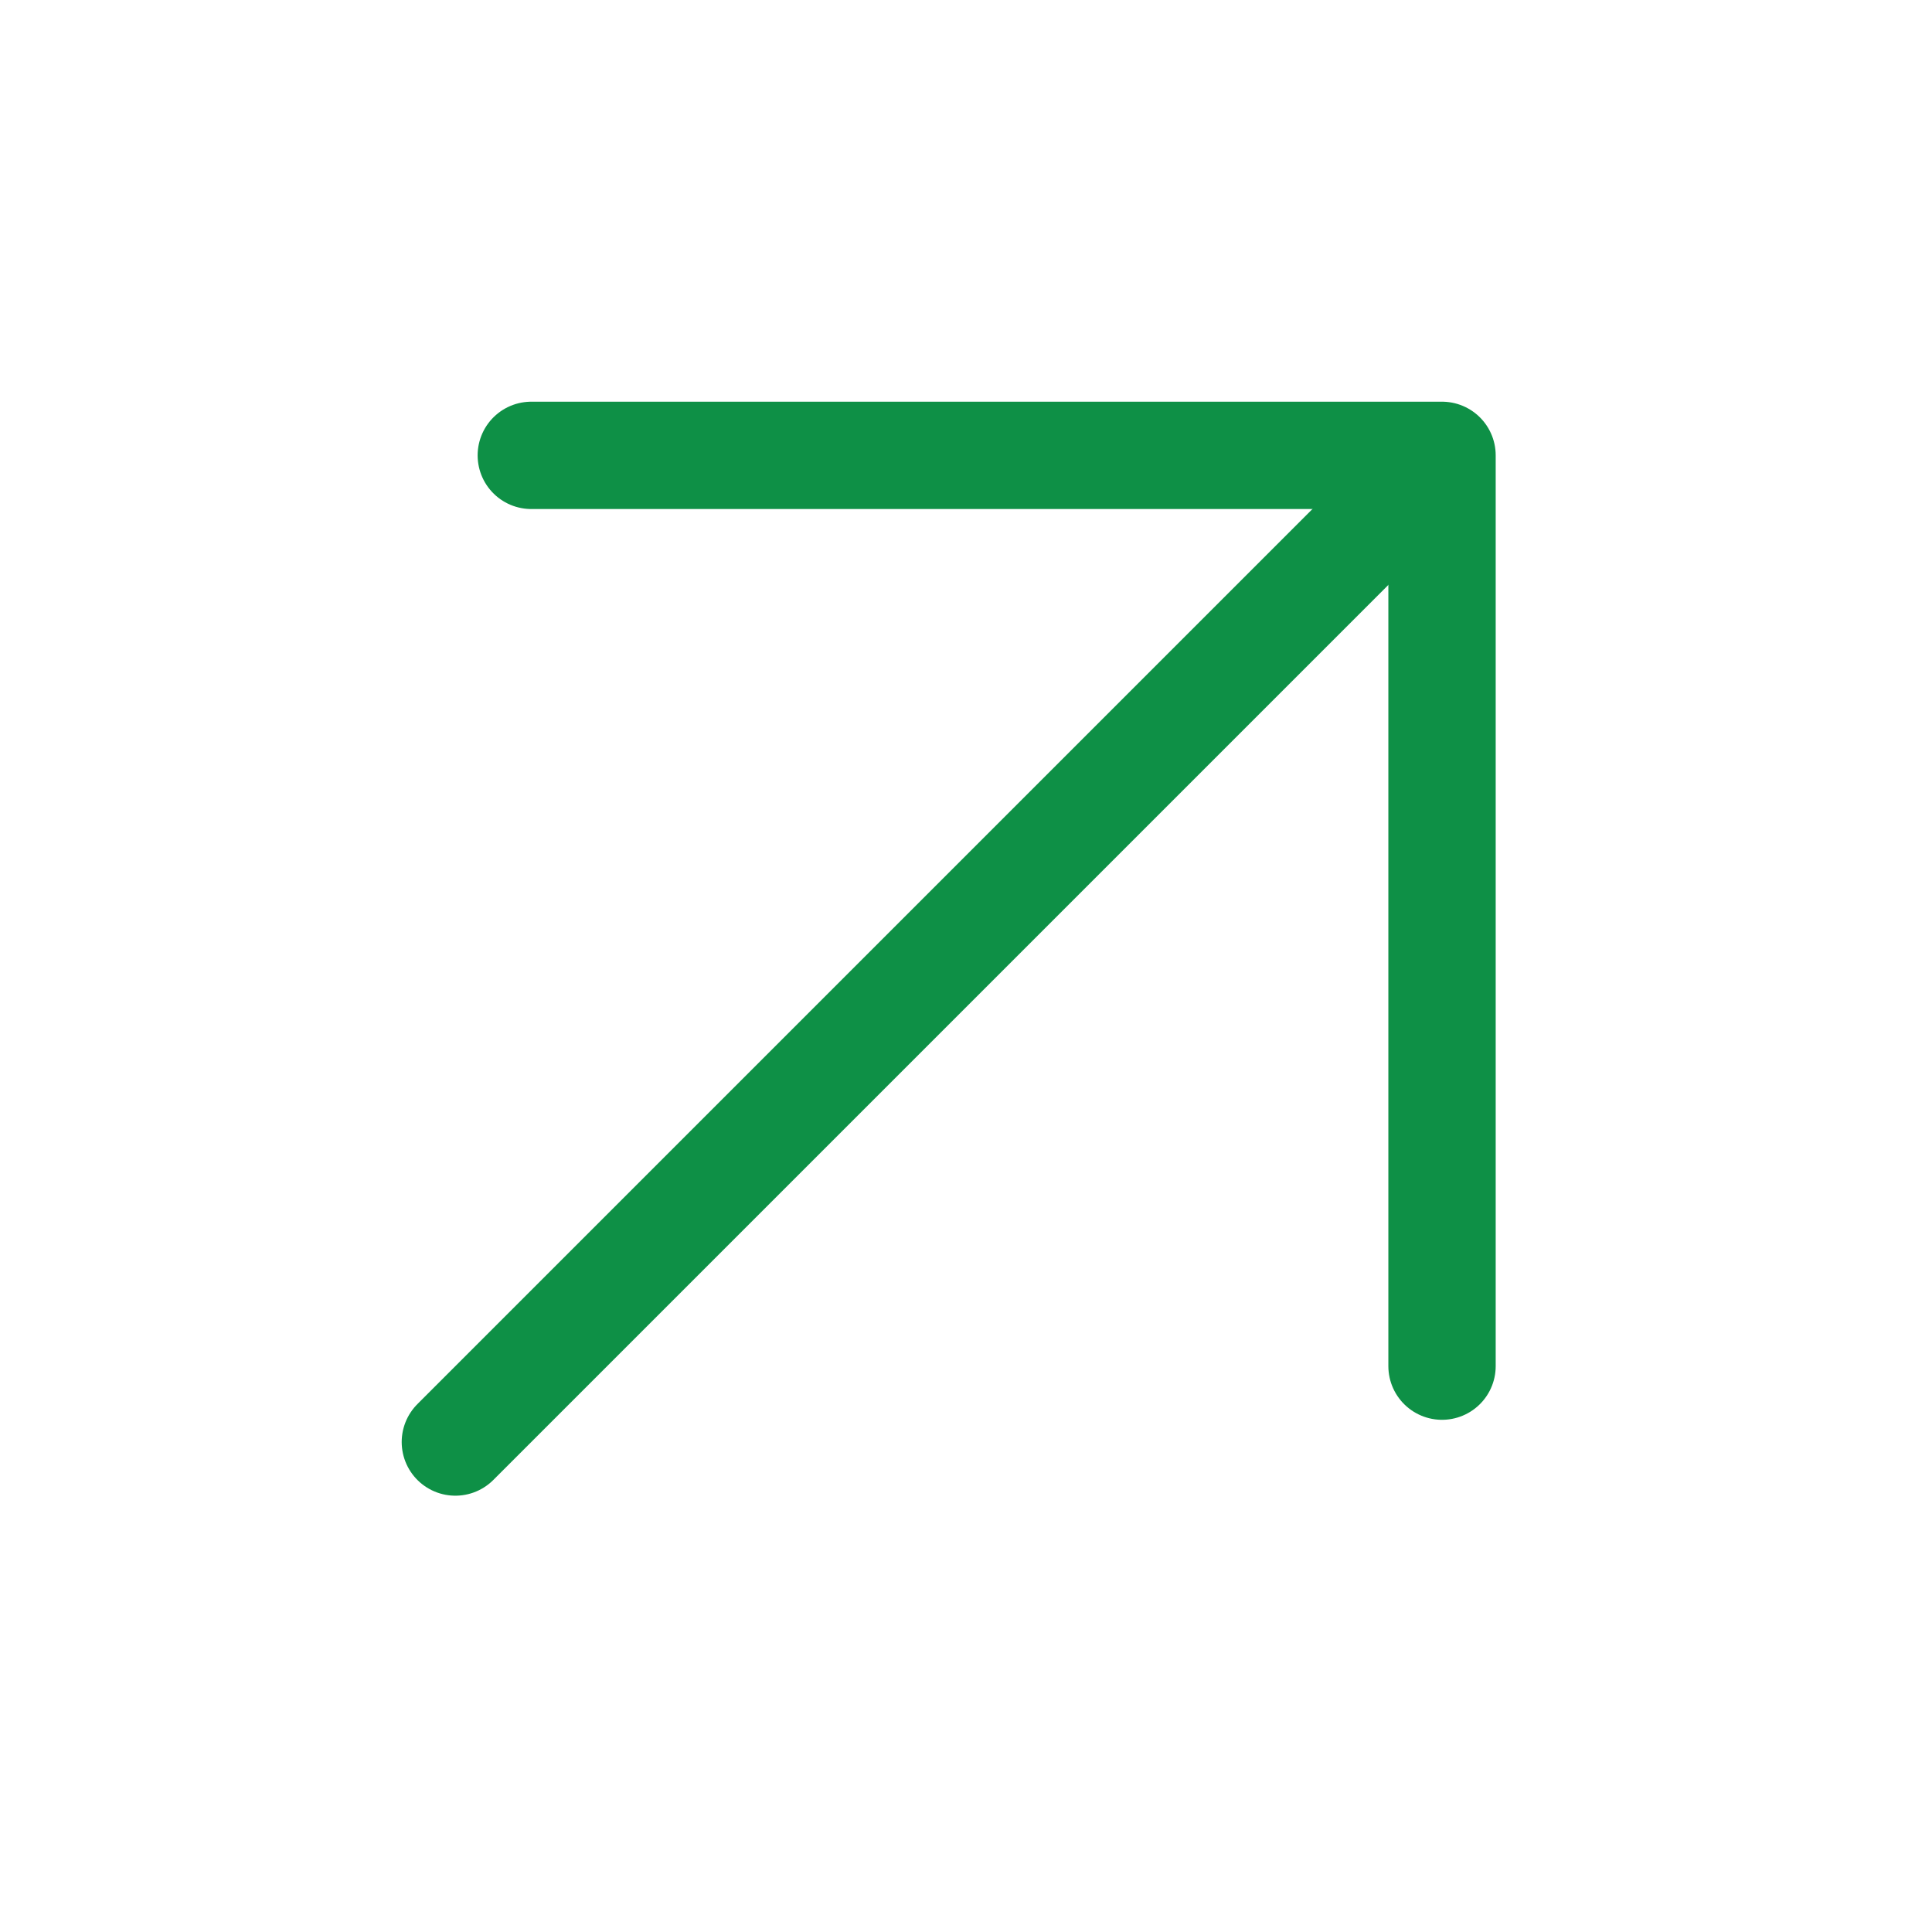 <svg width="36" height="36" viewBox="0 0 36 36" fill="none" xmlns="http://www.w3.org/2000/svg">
<path d="M8.485 26.87L26.163 9.192" stroke="#0E9046" stroke-width="2" stroke-linecap="round" stroke-linejoin="round"/>
<path d="M26.87 25.456V8.485H9.9" stroke="#0E9046" stroke-width="2" stroke-linecap="round" stroke-linejoin="round"/>
</svg>
